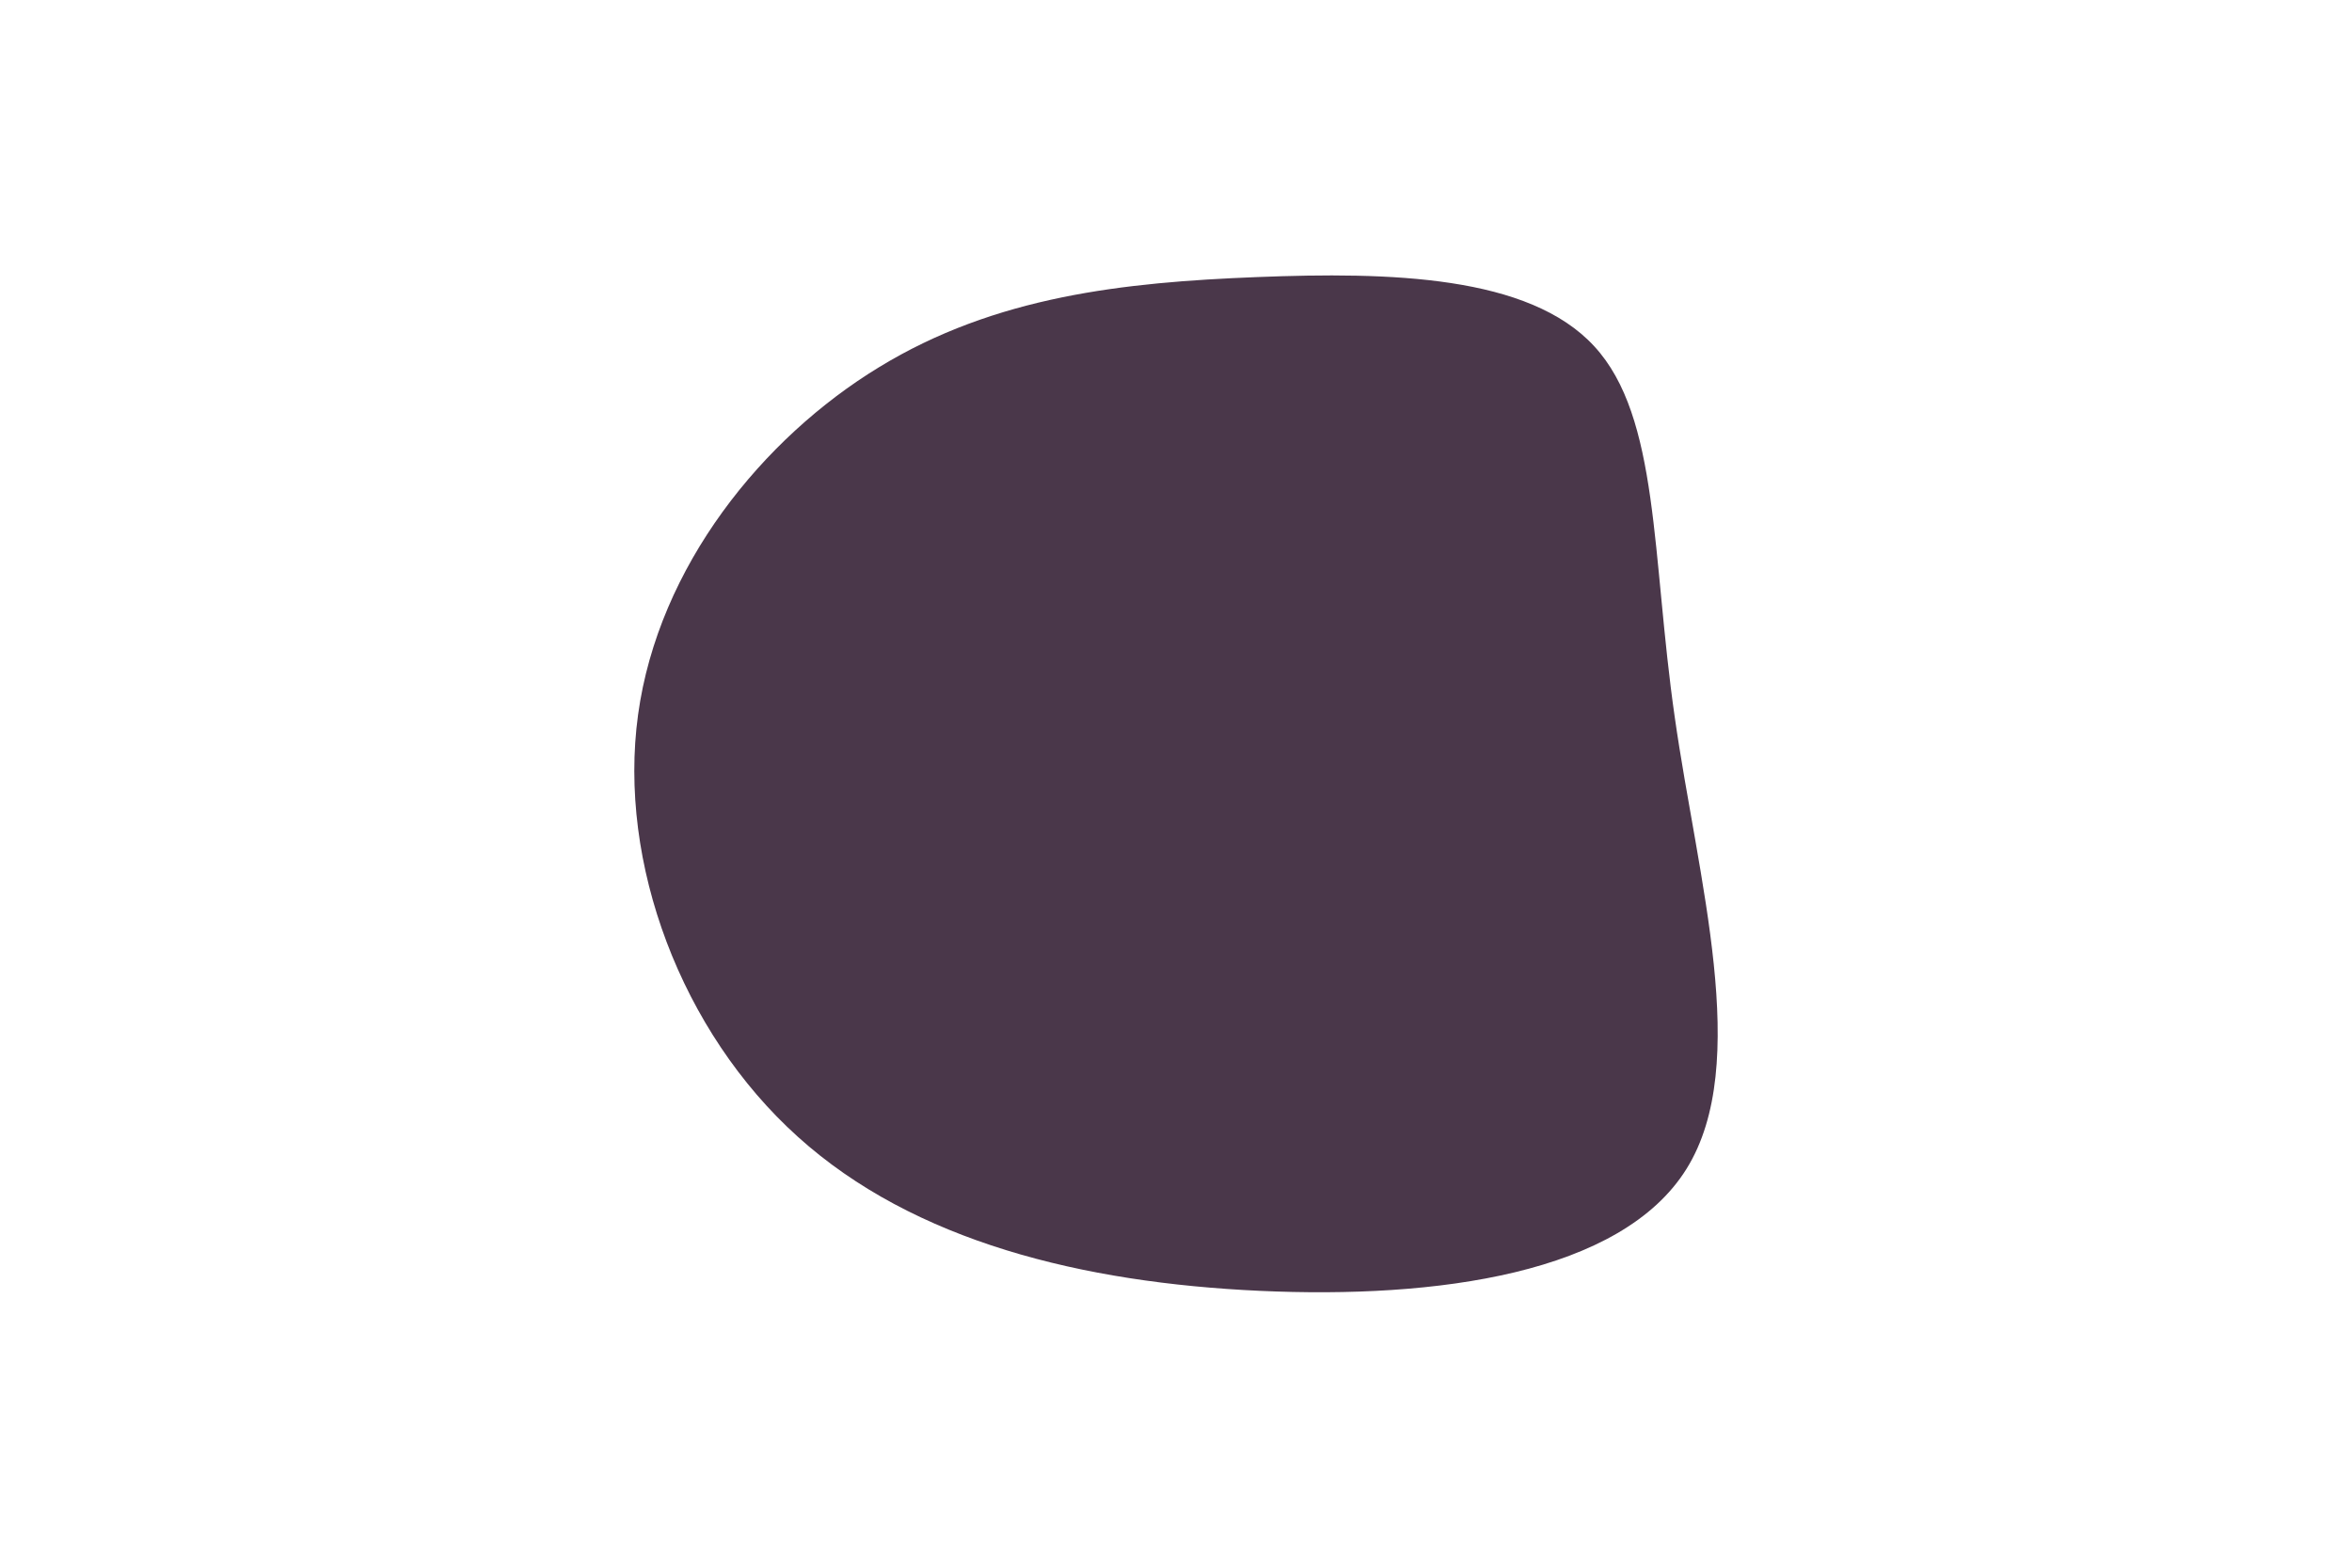 <svg id="visual" viewBox="0 0 900 600" width="900" height="600" xmlns="http://www.w3.org/2000/svg" xmlns:xlink="http://www.w3.org/1999/xlink" version="1.1"><g transform="translate(478.957 265.745)"><path d="M131.1 -133.2C156.1 -106.1 153 -53 161.9 8.8C170.7 70.7 191.4 141.4 166.4 181.6C141.4 221.8 70.7 231.4 3.1 228.3C-64.6 225.2 -129.2 209.5 -173.7 169.3C-218.2 129.2 -242.6 64.6 -234.8 7.8C-227 -49 -187.1 -98.1 -142.6 -125.2C-98.1 -152.4 -49 -157.7 2 -159.7C53 -161.7 106.1 -160.4 131.1 -133.2" fill="#4a374a"></path></g></svg>